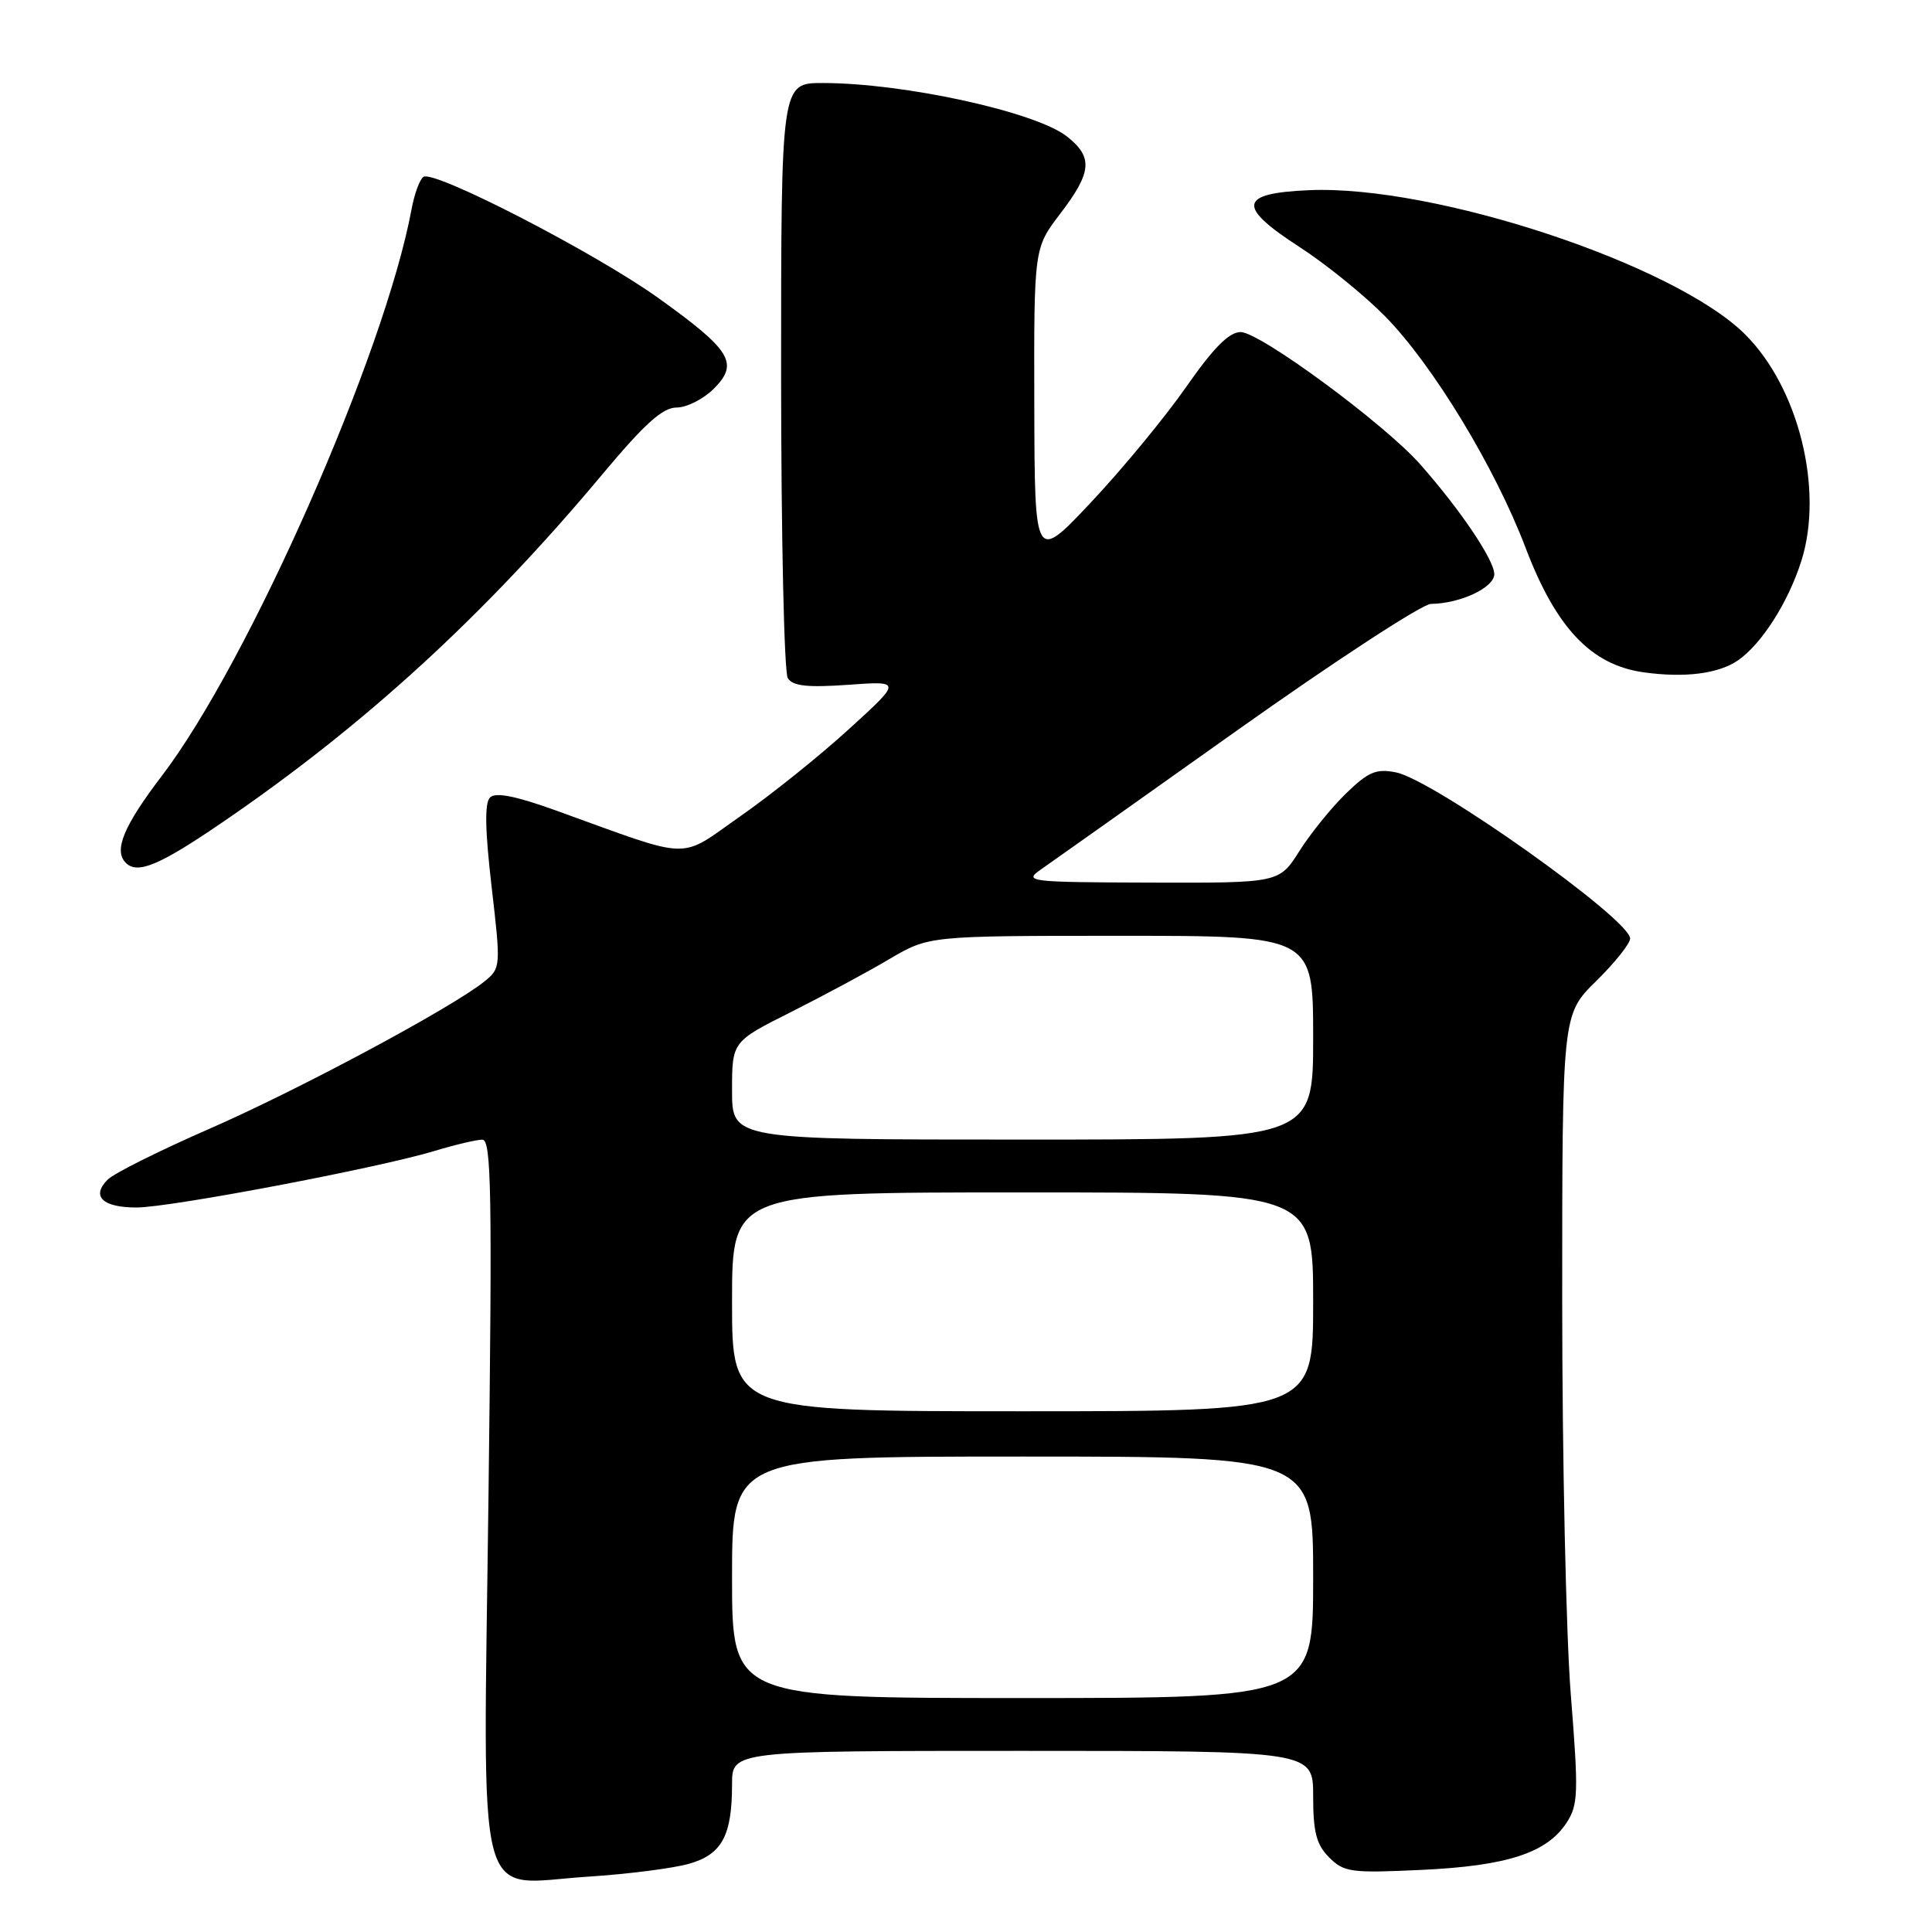 <?xml version="1.0" encoding="UTF-8" standalone="no"?>
<!DOCTYPE svg PUBLIC "-//W3C//DTD SVG 1.1//EN" "http://www.w3.org/Graphics/SVG/1.1/DTD/svg11.dtd" >
<svg xmlns="http://www.w3.org/2000/svg" xmlns:xlink="http://www.w3.org/1999/xlink" version="1.1" viewBox="0 0 256 256">
 <g >
 <path fill="currentColor"
d=" M 91.30 246.96 C 95.66 245.72 97.00 243.24 97.00 236.43 C 97.00 232.00 97.00 232.00 135.50 232.00 C 174.00 232.00 174.00 232.00 174.00 238.00 C 174.00 242.78 174.43 244.43 176.13 246.13 C 178.09 248.09 179.04 248.21 188.38 247.77 C 199.68 247.24 204.95 245.53 207.56 241.55 C 209.13 239.16 209.18 237.63 208.14 224.56 C 207.51 216.67 207.00 193.15 207.00 172.31 C 207.00 134.42 207.00 134.42 211.50 130.00 C 213.97 127.57 216.00 125.03 216.00 124.36 C 216.00 121.81 189.98 103.35 184.99 102.35 C 182.37 101.82 181.32 102.26 178.38 105.11 C 176.45 106.98 173.67 110.41 172.19 112.75 C 169.50 117.00 169.50 117.00 152.50 116.95 C 136.21 116.90 135.60 116.82 137.94 115.20 C 139.29 114.26 150.99 105.97 163.94 96.77 C 176.90 87.57 188.45 80.04 189.60 80.02 C 193.49 79.98 198.00 77.86 198.00 76.08 C 198.00 74.21 193.50 67.54 188.17 61.51 C 183.41 56.13 166.94 44.00 164.39 44.00 C 162.86 44.00 160.80 46.08 157.19 51.25 C 154.41 55.24 148.76 62.10 144.62 66.50 C 137.10 74.50 137.10 74.50 137.05 53.69 C 137.00 32.88 137.00 32.88 140.50 28.30 C 144.69 22.81 144.86 20.82 141.37 18.08 C 137.23 14.82 119.78 11.00 109.00 11.00 C 103.50 11.00 103.50 11.00 103.50 49.75 C 103.51 71.06 103.90 89.12 104.39 89.87 C 105.06 90.91 107.01 91.12 112.38 90.74 C 119.49 90.23 119.49 90.23 112.49 96.61 C 108.65 100.12 102.18 105.31 98.12 108.14 C 89.78 113.97 92.08 114.04 73.74 107.42 C 68.34 105.47 65.66 104.94 64.93 105.67 C 64.20 106.40 64.27 109.99 65.14 117.49 C 66.37 128.10 66.36 128.29 64.20 130.04 C 59.93 133.50 39.51 144.44 27.73 149.58 C 21.16 152.45 15.10 155.47 14.27 156.30 C 12.05 158.52 13.58 160.00 18.09 160.00 C 22.55 160.00 50.19 154.75 57.64 152.49 C 60.31 151.68 63.13 151.02 63.91 151.01 C 65.11 151.00 65.23 158.00 64.73 198.07 C 64.03 254.50 62.77 249.64 77.89 248.67 C 83.18 248.33 89.21 247.56 91.30 246.96 Z  M 29.37 109.03 C 48.27 96.14 64.20 81.55 79.90 62.75 C 85.43 56.14 87.81 54.00 89.65 54.00 C 90.99 54.00 93.21 52.88 94.58 51.51 C 97.95 48.14 96.91 46.42 87.22 39.48 C 78.92 33.53 57.59 22.52 56.12 23.43 C 55.63 23.73 54.91 25.67 54.53 27.74 C 50.99 46.82 33.01 87.63 21.45 102.80 C 16.38 109.45 15.03 112.70 16.67 114.33 C 18.21 115.88 21.11 114.67 29.37 109.03 Z  M 230.31 87.49 C 233.45 85.31 236.98 79.75 238.70 74.29 C 241.67 64.86 238.33 51.40 231.27 44.34 C 221.97 35.04 190.08 24.48 173.46 25.20 C 164.13 25.60 163.85 27.33 172.21 32.74 C 175.67 34.98 180.75 39.09 183.50 41.88 C 189.84 48.32 198.08 61.89 202.15 72.59 C 206.18 83.19 210.82 88.10 217.75 89.08 C 223.23 89.85 227.72 89.28 230.31 87.49 Z  M 97.00 209.00 C 97.00 193.00 97.00 193.00 135.50 193.00 C 174.00 193.00 174.00 193.00 174.00 209.00 C 174.00 225.00 174.00 225.00 135.50 225.00 C 97.00 225.00 97.00 225.00 97.00 209.00 Z  M 97.00 172.50 C 97.00 158.00 97.00 158.00 135.50 158.00 C 174.00 158.00 174.00 158.00 174.00 172.50 C 174.00 187.00 174.00 187.00 135.50 187.00 C 97.00 187.00 97.00 187.00 97.00 172.50 Z  M 97.00 144.51 C 97.00 138.02 97.00 138.02 104.83 134.09 C 109.14 131.92 115.01 128.77 117.87 127.07 C 123.09 124.00 123.09 124.00 148.54 124.00 C 174.00 124.00 174.00 124.00 174.00 137.50 C 174.00 151.00 174.00 151.00 135.50 151.00 C 97.00 151.00 97.00 151.00 97.00 144.51 Z "/>
</g>
</svg>
